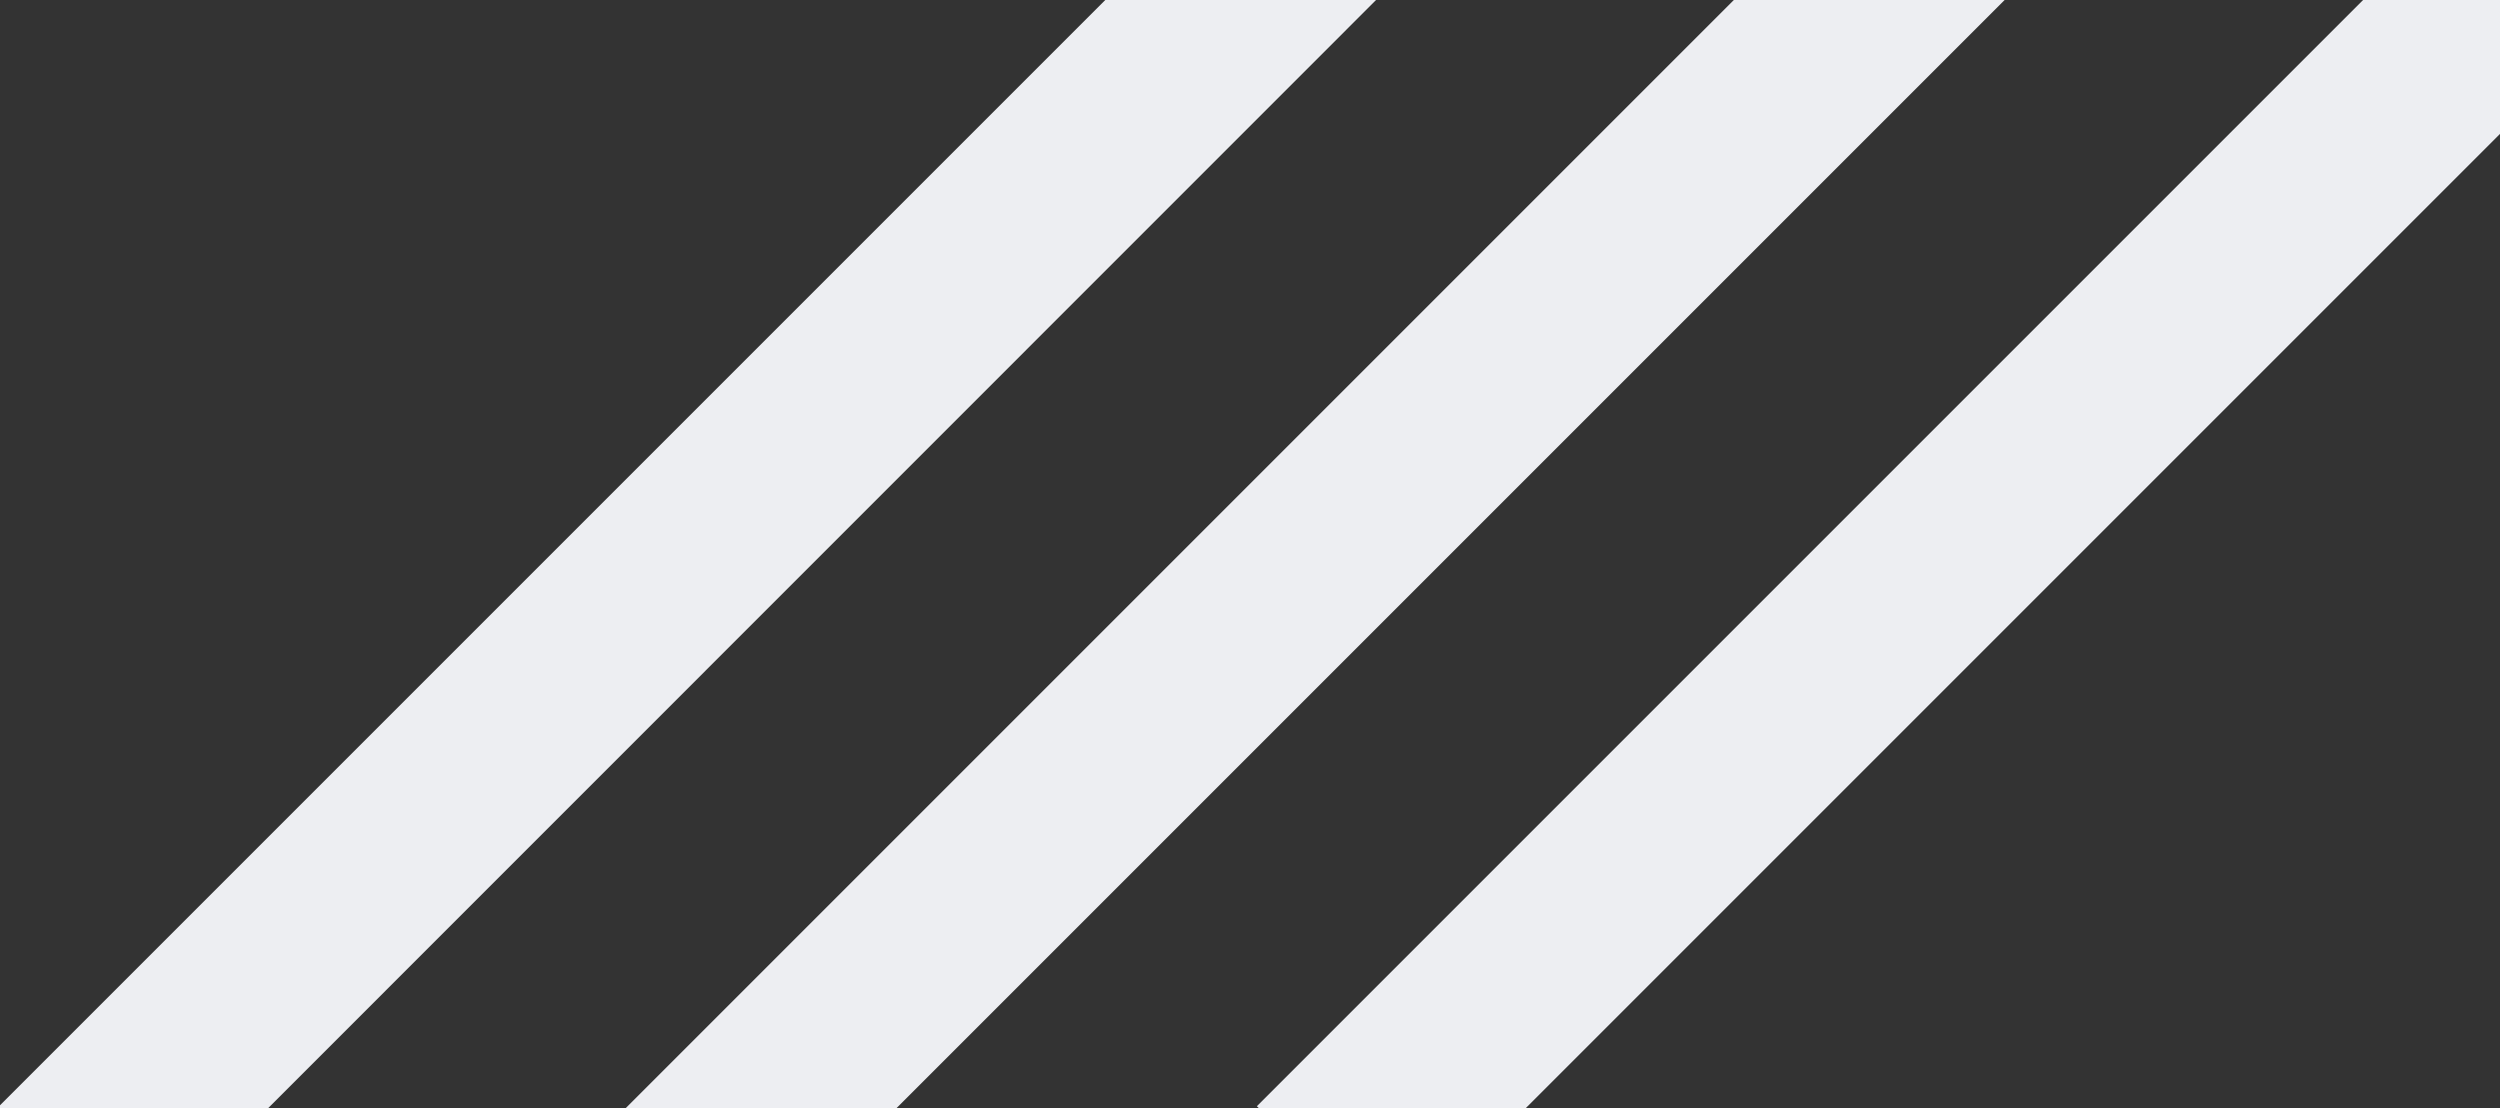 <?xml version="1.0" encoding="utf-8"?>
<!-- Generator: Adobe Illustrator 26.0.0, SVG Export Plug-In . SVG Version: 6.00 Build 0)  -->
<svg version="1.1" id="Слой_1" xmlns="http://www.w3.org/2000/svg" xmlns:xlink="http://www.w3.org/1999/xlink" x="0px" y="0px"
	 viewBox="0 0 1071.9 475.2" style="enable-background:new 0 0 1071.9 475.2;" xml:space="preserve">
<rect x="0" y="0" width="1071.9" height="475.2" fill="#333333" stroke="none"/>
<style type="text/css">
	.st0{fill:#EDEEF2;}
</style>
<g id="Слой_1_00000044857036721580384790000016195582418329792668_">
</g>
<g id="Слой_2_00000075853246819810035560000011131900789616280455_">
	<polygon class="st0" points="1073.2,0 1073.2,56.1 654.1,475.2 539.8,475.2 538.9,474.3 1013.2,0 	"/>
	<polygon class="st0" points="590,0 114.9,475.2 -1.3,475.2 473.9,0 	"/>
	<polygon class="st0" points="859.5,0 384.3,475.2 268.2,475.2 743.4,0 	"/>
</g>
</svg>
